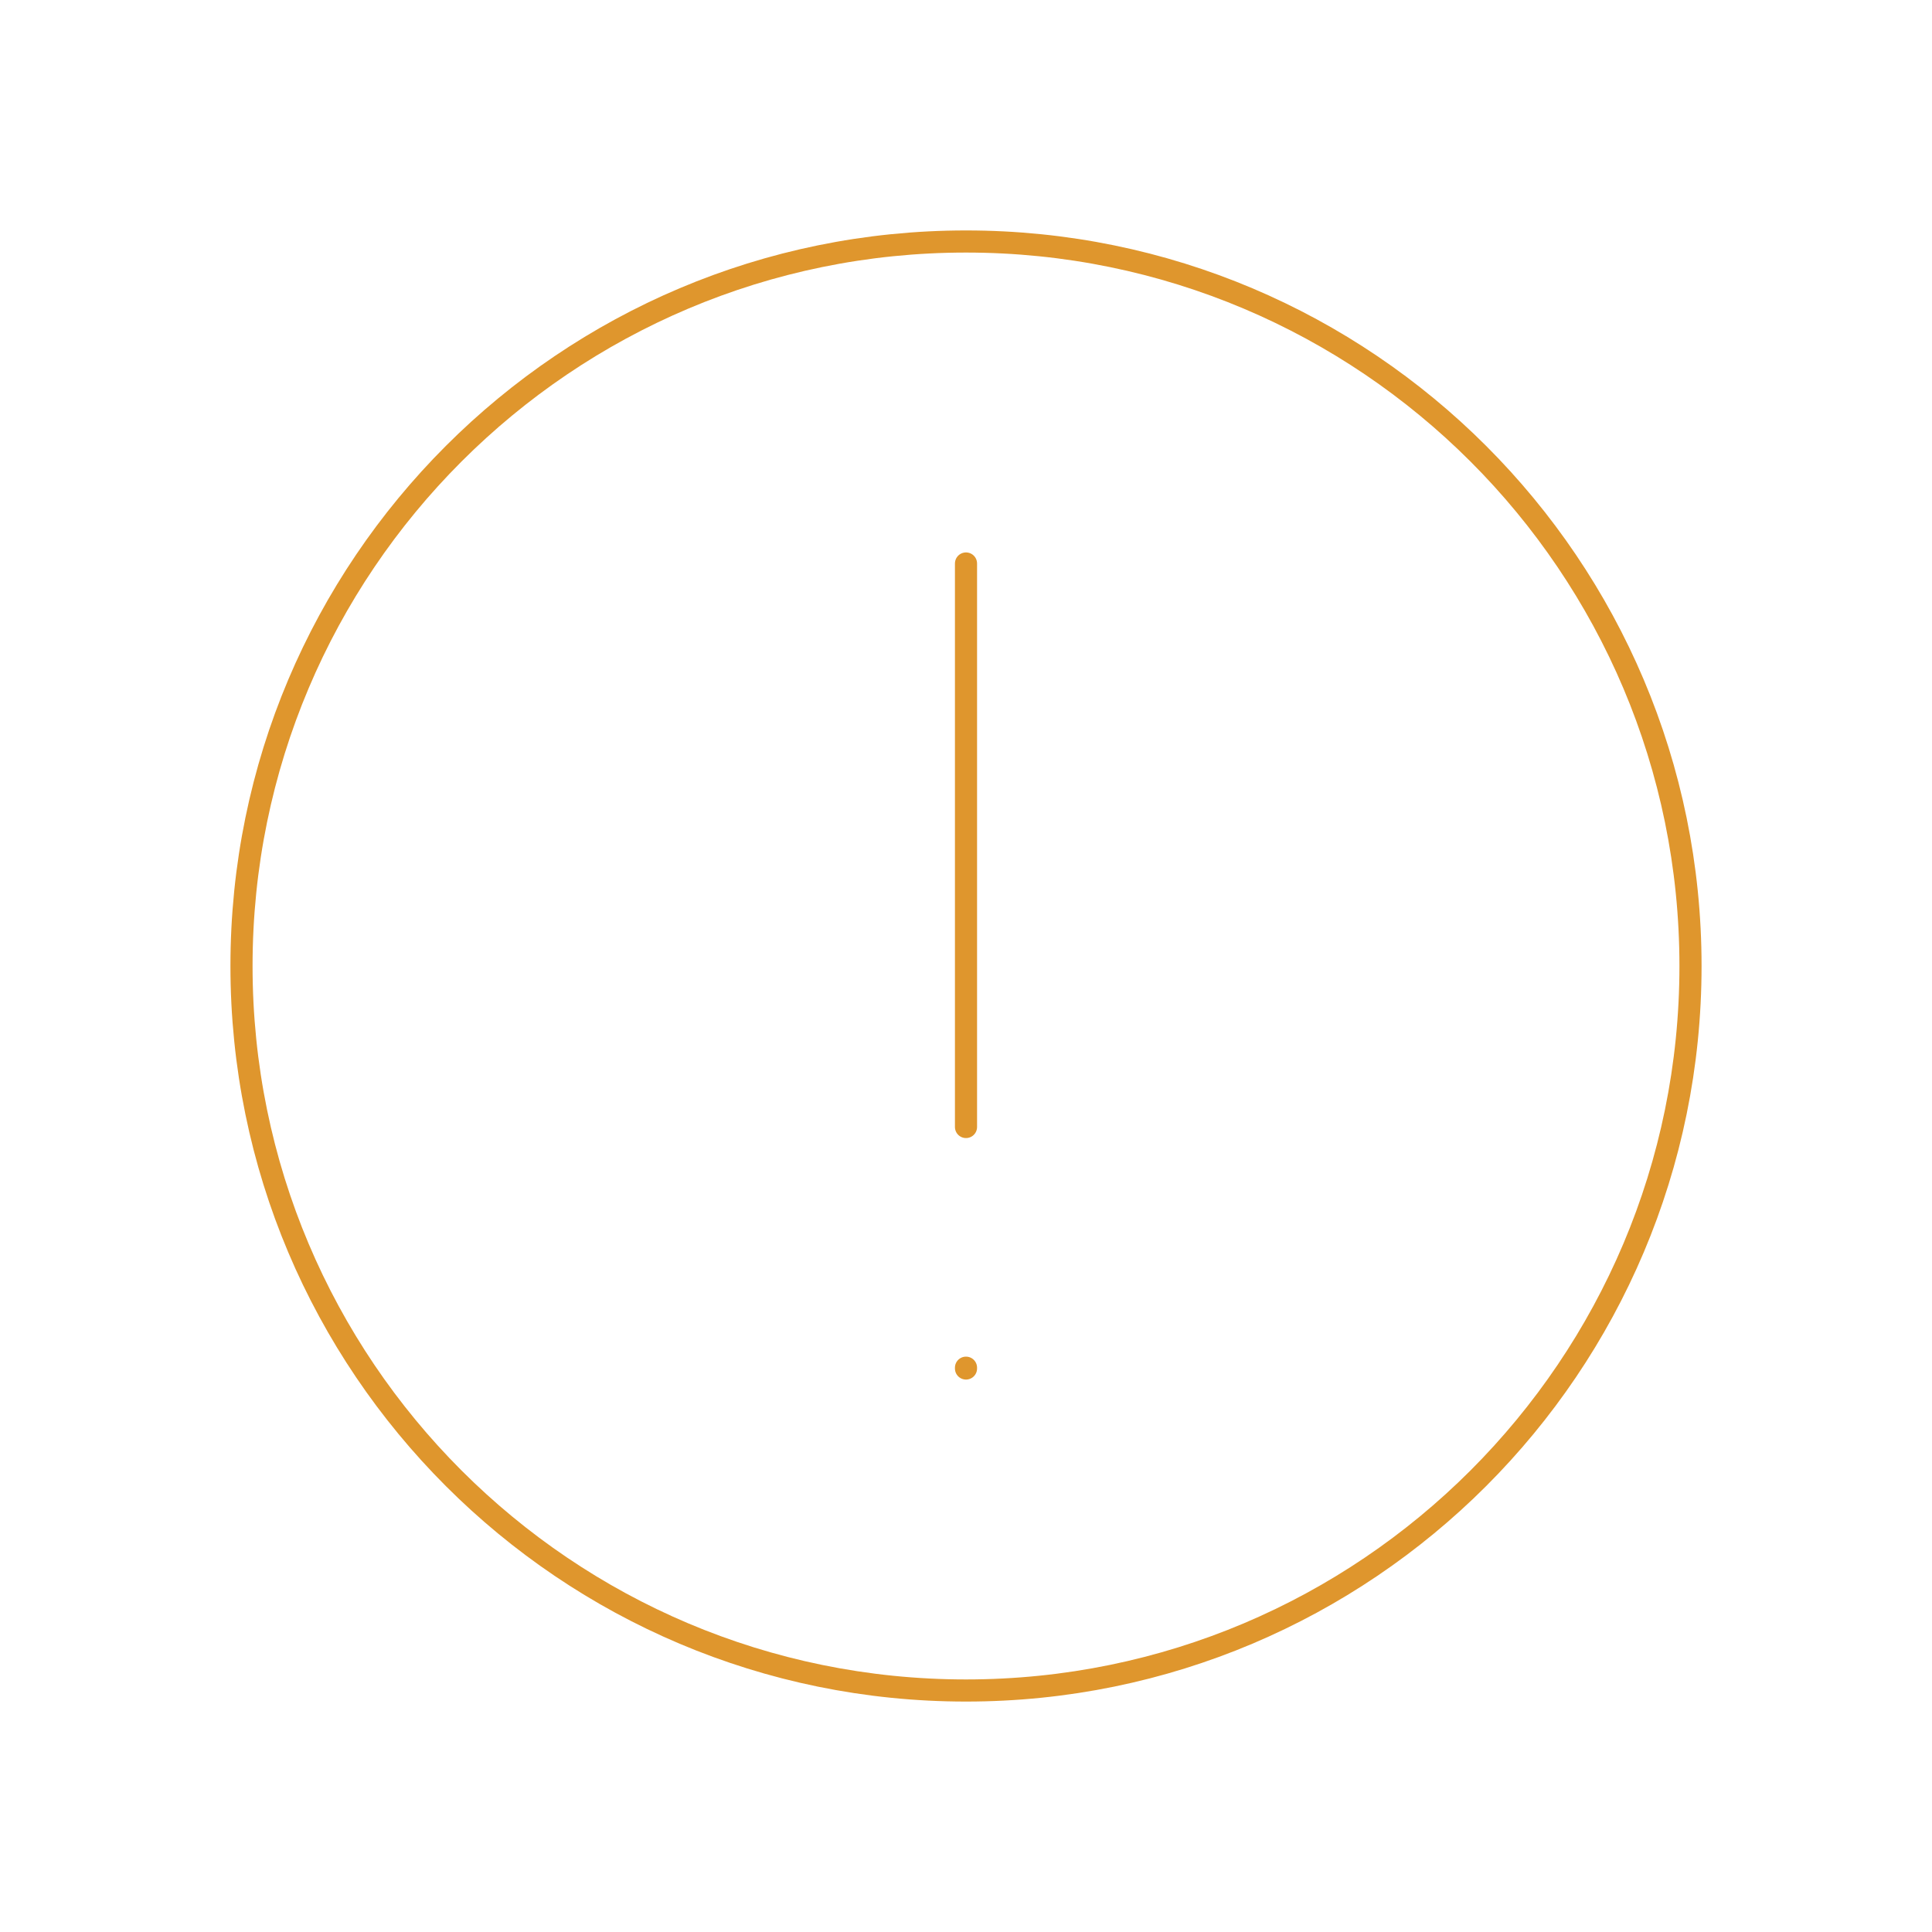 <svg width="131" height="131" viewBox="0 0 131 131" fill="none" xmlns="http://www.w3.org/2000/svg">
<path d="M65.5 38.208V76.417M65.5 92.737V92.792M114.625 65.5C114.625 92.631 92.631 114.625 65.5 114.625C38.369 114.625 16.375 92.631 16.375 65.5C16.375 38.369 38.369 16.375 65.5 16.375C92.631 16.375 114.625 38.369 114.625 65.5Z" stroke="#DF962D" stroke-width="1.5" stroke-linecap="round"/>
</svg>
